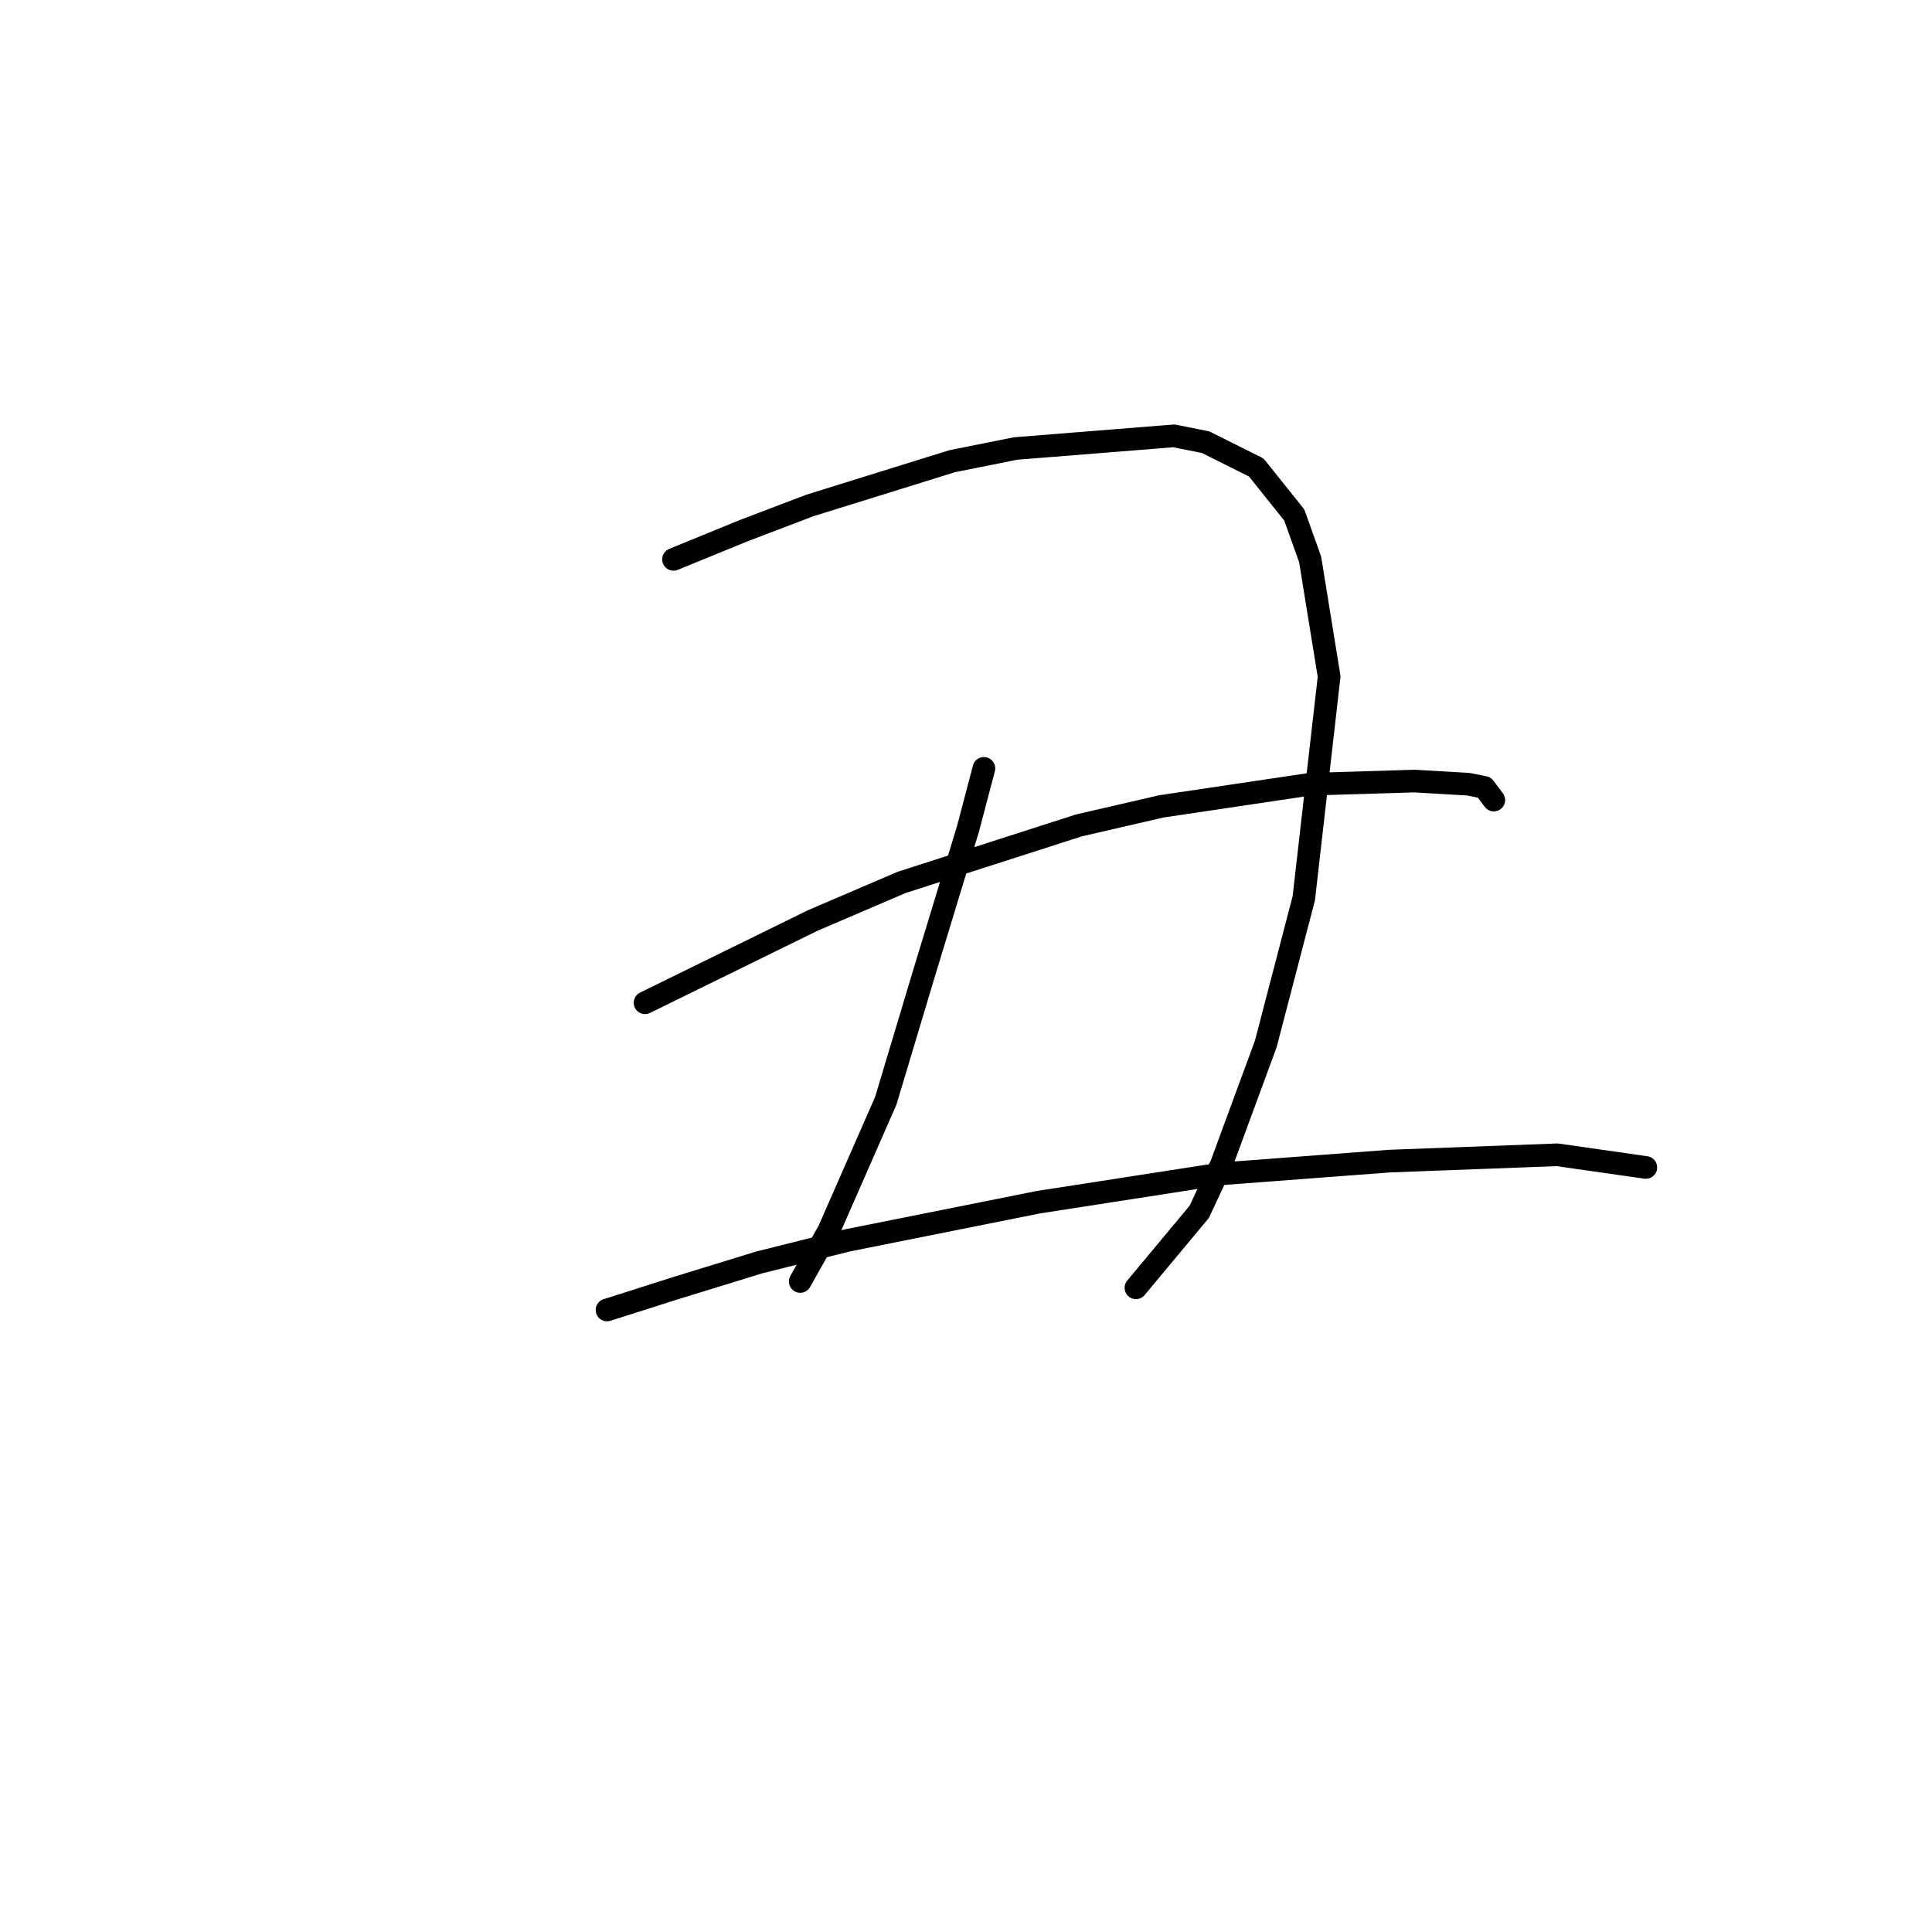 <?xml version="1.0" standalone="no"?>
    <svg width="256" height="256" xmlns="http://www.w3.org/2000/svg" version="1.1">
    <polyline stroke="black" stroke-width="3" stroke-linecap="round" fill="transparent" stroke-linejoin="round" points="89.246 74.118 98.478 70.341 107.291 66.984 126.176 61.109 134.57 59.43 155.553 57.751 159.75 58.591 166.464 61.948 171.5 68.243 173.599 74.118 176.117 89.646 172.759 119.023 167.723 138.327 161.848 154.275 158.91 160.57 150.517 170.642 150.517 170.642 " />
        <polyline stroke="black" stroke-width="3" stroke-linecap="round" fill="transparent" stroke-linejoin="round" points="130.373 101.816 128.275 109.79 122.399 129.095 117.363 145.881 109.809 163.088 106.032 169.802 106.032 169.802 " />
        <polyline stroke="black" stroke-width="3" stroke-linecap="round" fill="transparent" stroke-linejoin="round" points="85.469 132.872 107.711 121.96 119.462 116.924 142.963 109.37 153.874 106.852 173.599 103.915 187.448 103.495 194.582 103.915 196.68 104.334 197.939 106.013 197.939 106.013 " />
        <polyline stroke="black" stroke-width="3" stroke-linecap="round" fill="transparent" stroke-linejoin="round" points="80.433 173.579 89.665 170.642 100.577 167.284 112.327 164.347 137.507 159.311 161.848 155.534 184.09 153.855 206.333 153.016 218.083 154.694 218.083 154.694 " />
        </svg>